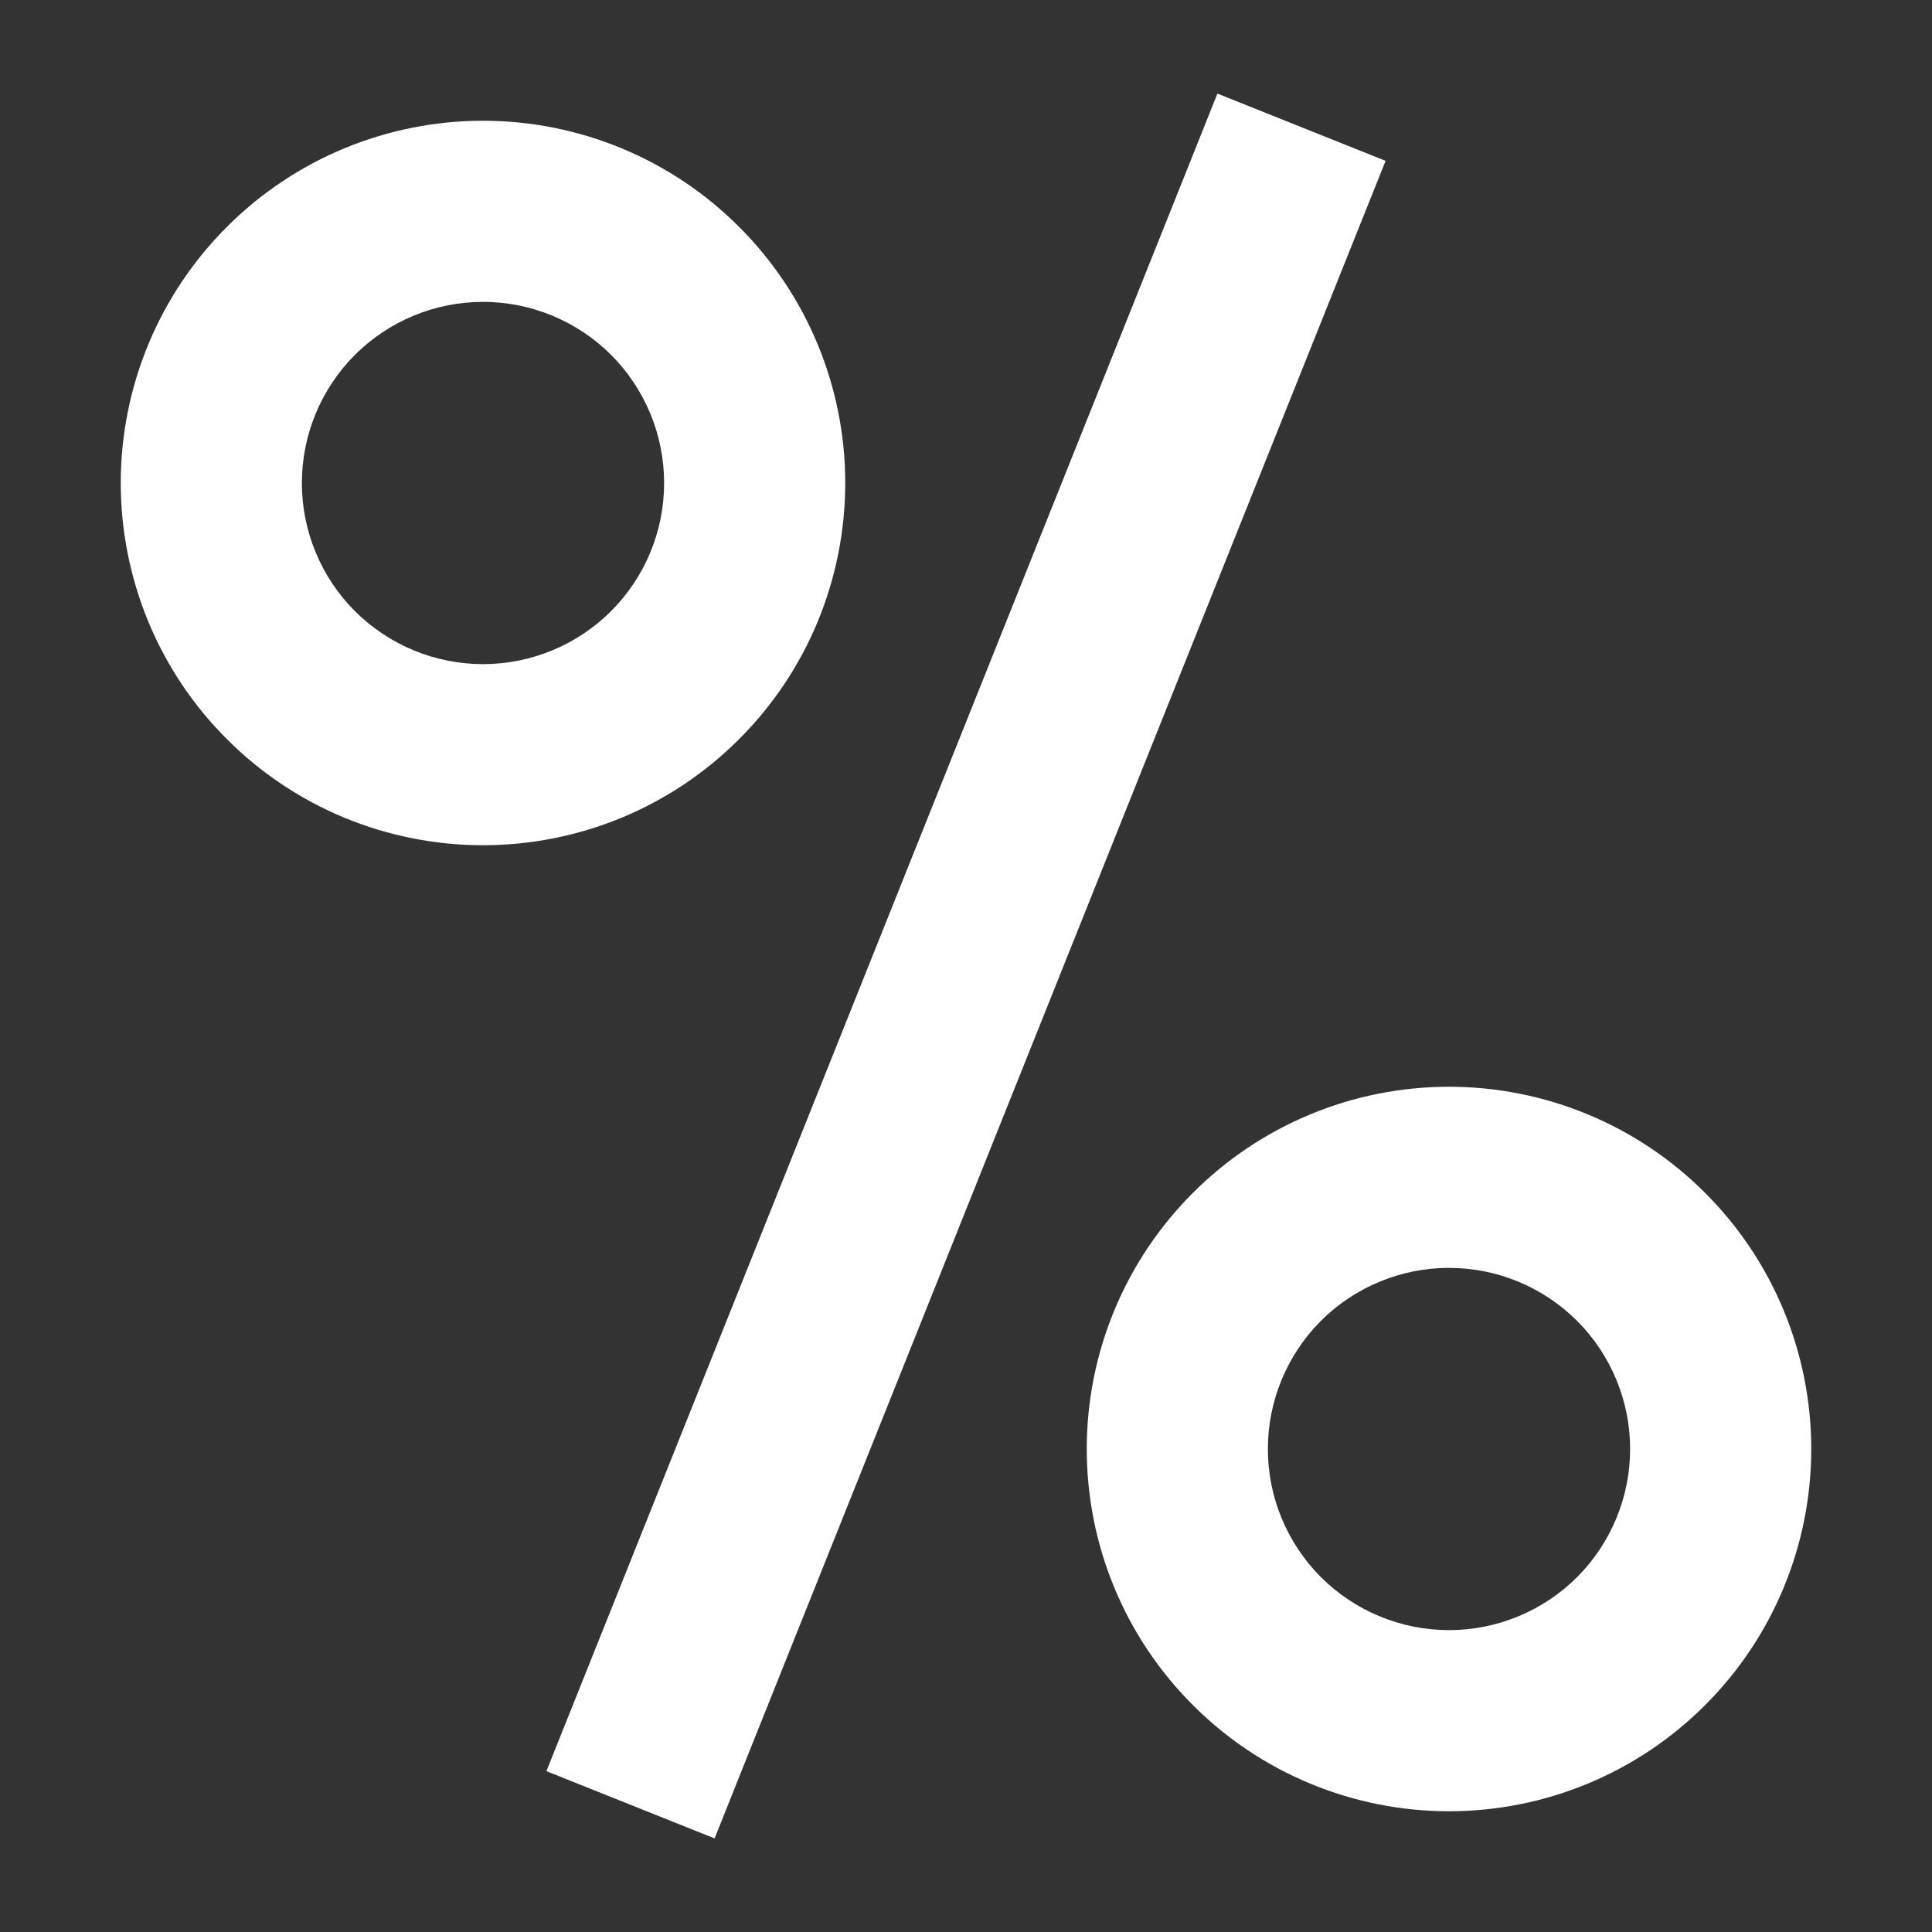 <svg width="16" height="16" viewBox="0 0 16 16" fill="none" xmlns="http://www.w3.org/2000/svg">
<rect x="0" y="0" width="16" height="16" fill="#333333" stroke="none"/>
<path fill-rule="evenodd" clip-rule="evenodd" d="M11.475 1.332L11.196 2.029L6.196 14.529L5.918 15.225L4.525 14.668L4.804 13.971L9.804 1.471L10.082 0.775L11.475 1.332ZM4 5.5C4.398 5.5 4.779 5.342 5.061 5.061C5.342 4.779 5.5 4.398 5.5 4C5.5 3.602 5.342 3.221 5.061 2.939C4.779 2.658 4.398 2.5 4 2.5C3.602 2.5 3.221 2.658 2.939 2.939C2.658 3.221 2.5 3.602 2.5 4C2.5 4.398 2.658 4.779 2.939 5.061C3.221 5.342 3.602 5.5 4 5.5ZM7 4C7 4.394 6.922 4.784 6.772 5.148C6.621 5.512 6.4 5.843 6.121 6.121C5.843 6.4 5.512 6.621 5.148 6.772C4.784 6.922 4.394 7 4 7C3.606 7 3.216 6.922 2.852 6.772C2.488 6.621 2.157 6.4 1.879 6.121C1.6 5.843 1.379 5.512 1.228 5.148C1.078 4.784 1 4.394 1 4C1 3.204 1.316 2.441 1.879 1.879C2.441 1.316 3.204 1 4 1C4.796 1 5.559 1.316 6.121 1.879C6.684 2.441 7 3.204 7 4ZM13.5 12C13.5 12.398 13.342 12.779 13.061 13.061C12.779 13.342 12.398 13.5 12 13.5C11.602 13.5 11.221 13.342 10.939 13.061C10.658 12.779 10.5 12.398 10.5 12C10.5 11.602 10.658 11.221 10.939 10.939C11.221 10.658 11.602 10.5 12 10.5C12.398 10.5 12.779 10.658 13.061 10.939C13.342 11.221 13.5 11.602 13.5 12ZM12 15C12.796 15 13.559 14.684 14.121 14.121C14.684 13.559 15 12.796 15 12C15 11.204 14.684 10.441 14.121 9.879C13.559 9.316 12.796 9 12 9C11.204 9 10.441 9.316 9.879 9.879C9.316 10.441 9 11.204 9 12C9 12.796 9.316 13.559 9.879 14.121C10.441 14.684 11.204 15 12 15Z" fill="white"/>
</svg>
